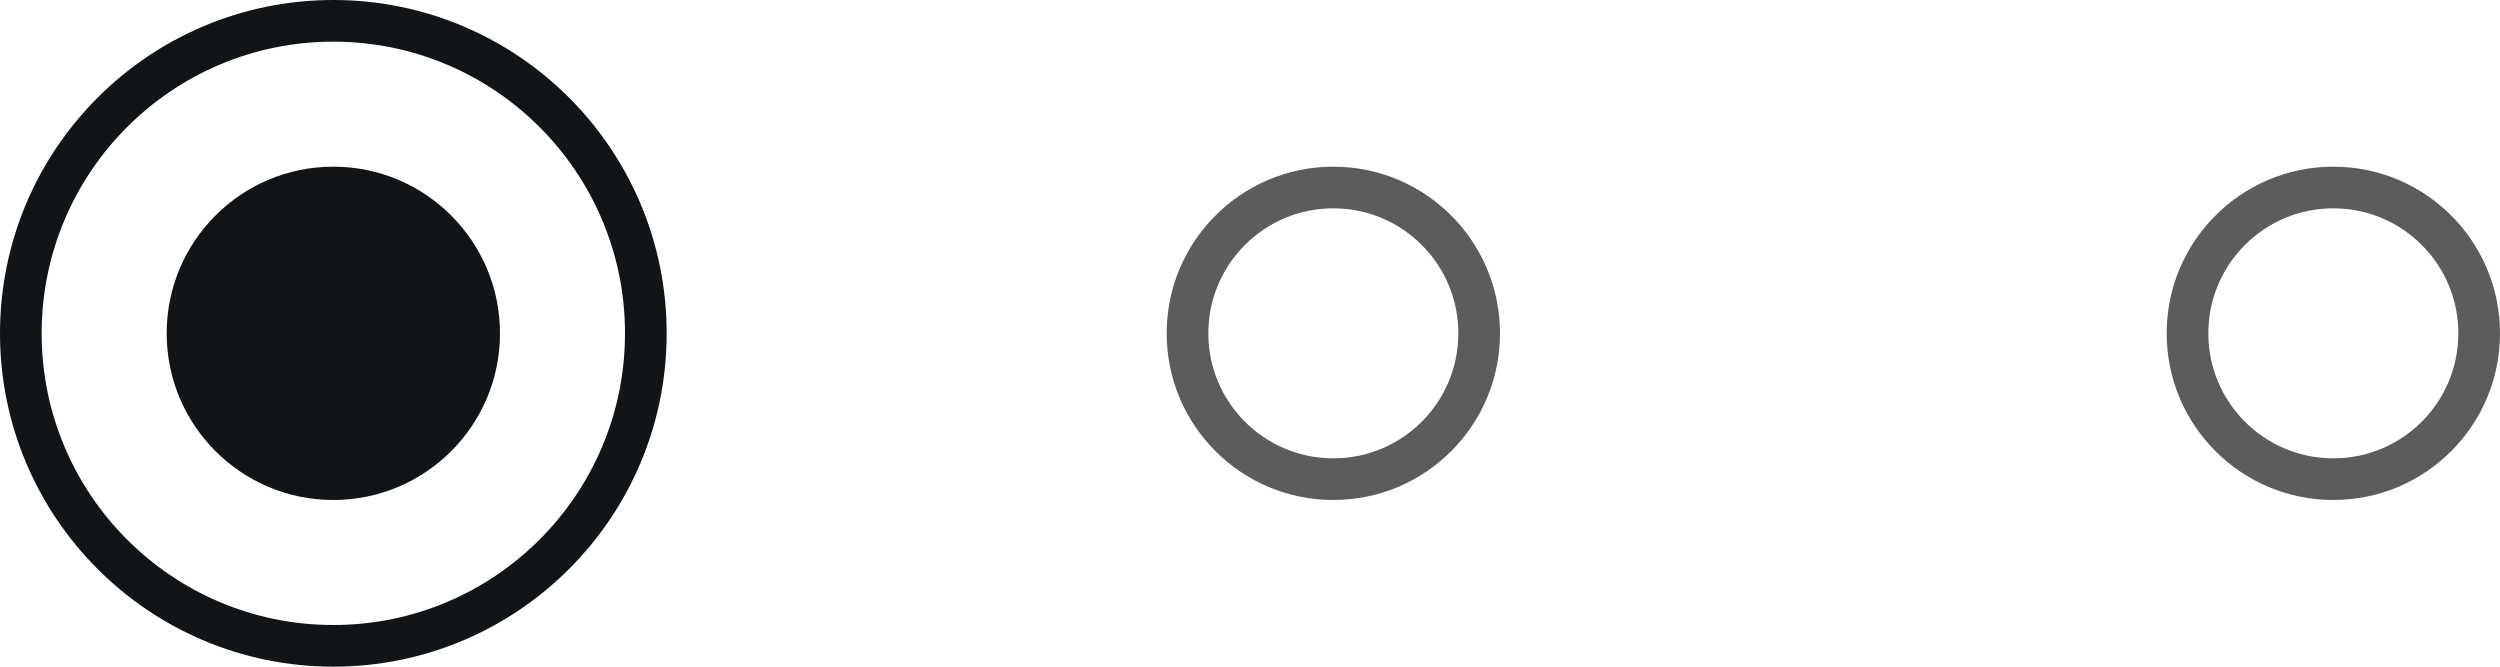 <svg width="60" height="16" viewBox="0 0 60 16" fill="none" xmlns="http://www.w3.org/2000/svg">
<circle cx="8" cy="8" r="7.5" stroke="#121518"/>
<circle cx="56" cy="8" r="3.5" stroke="#5A5C5E"/>
<circle cx="32" cy="8" r="3.5" stroke="#5A5C5E"/>
<circle cx="8" cy="8" r="4" fill="#121518"/>
</svg>
